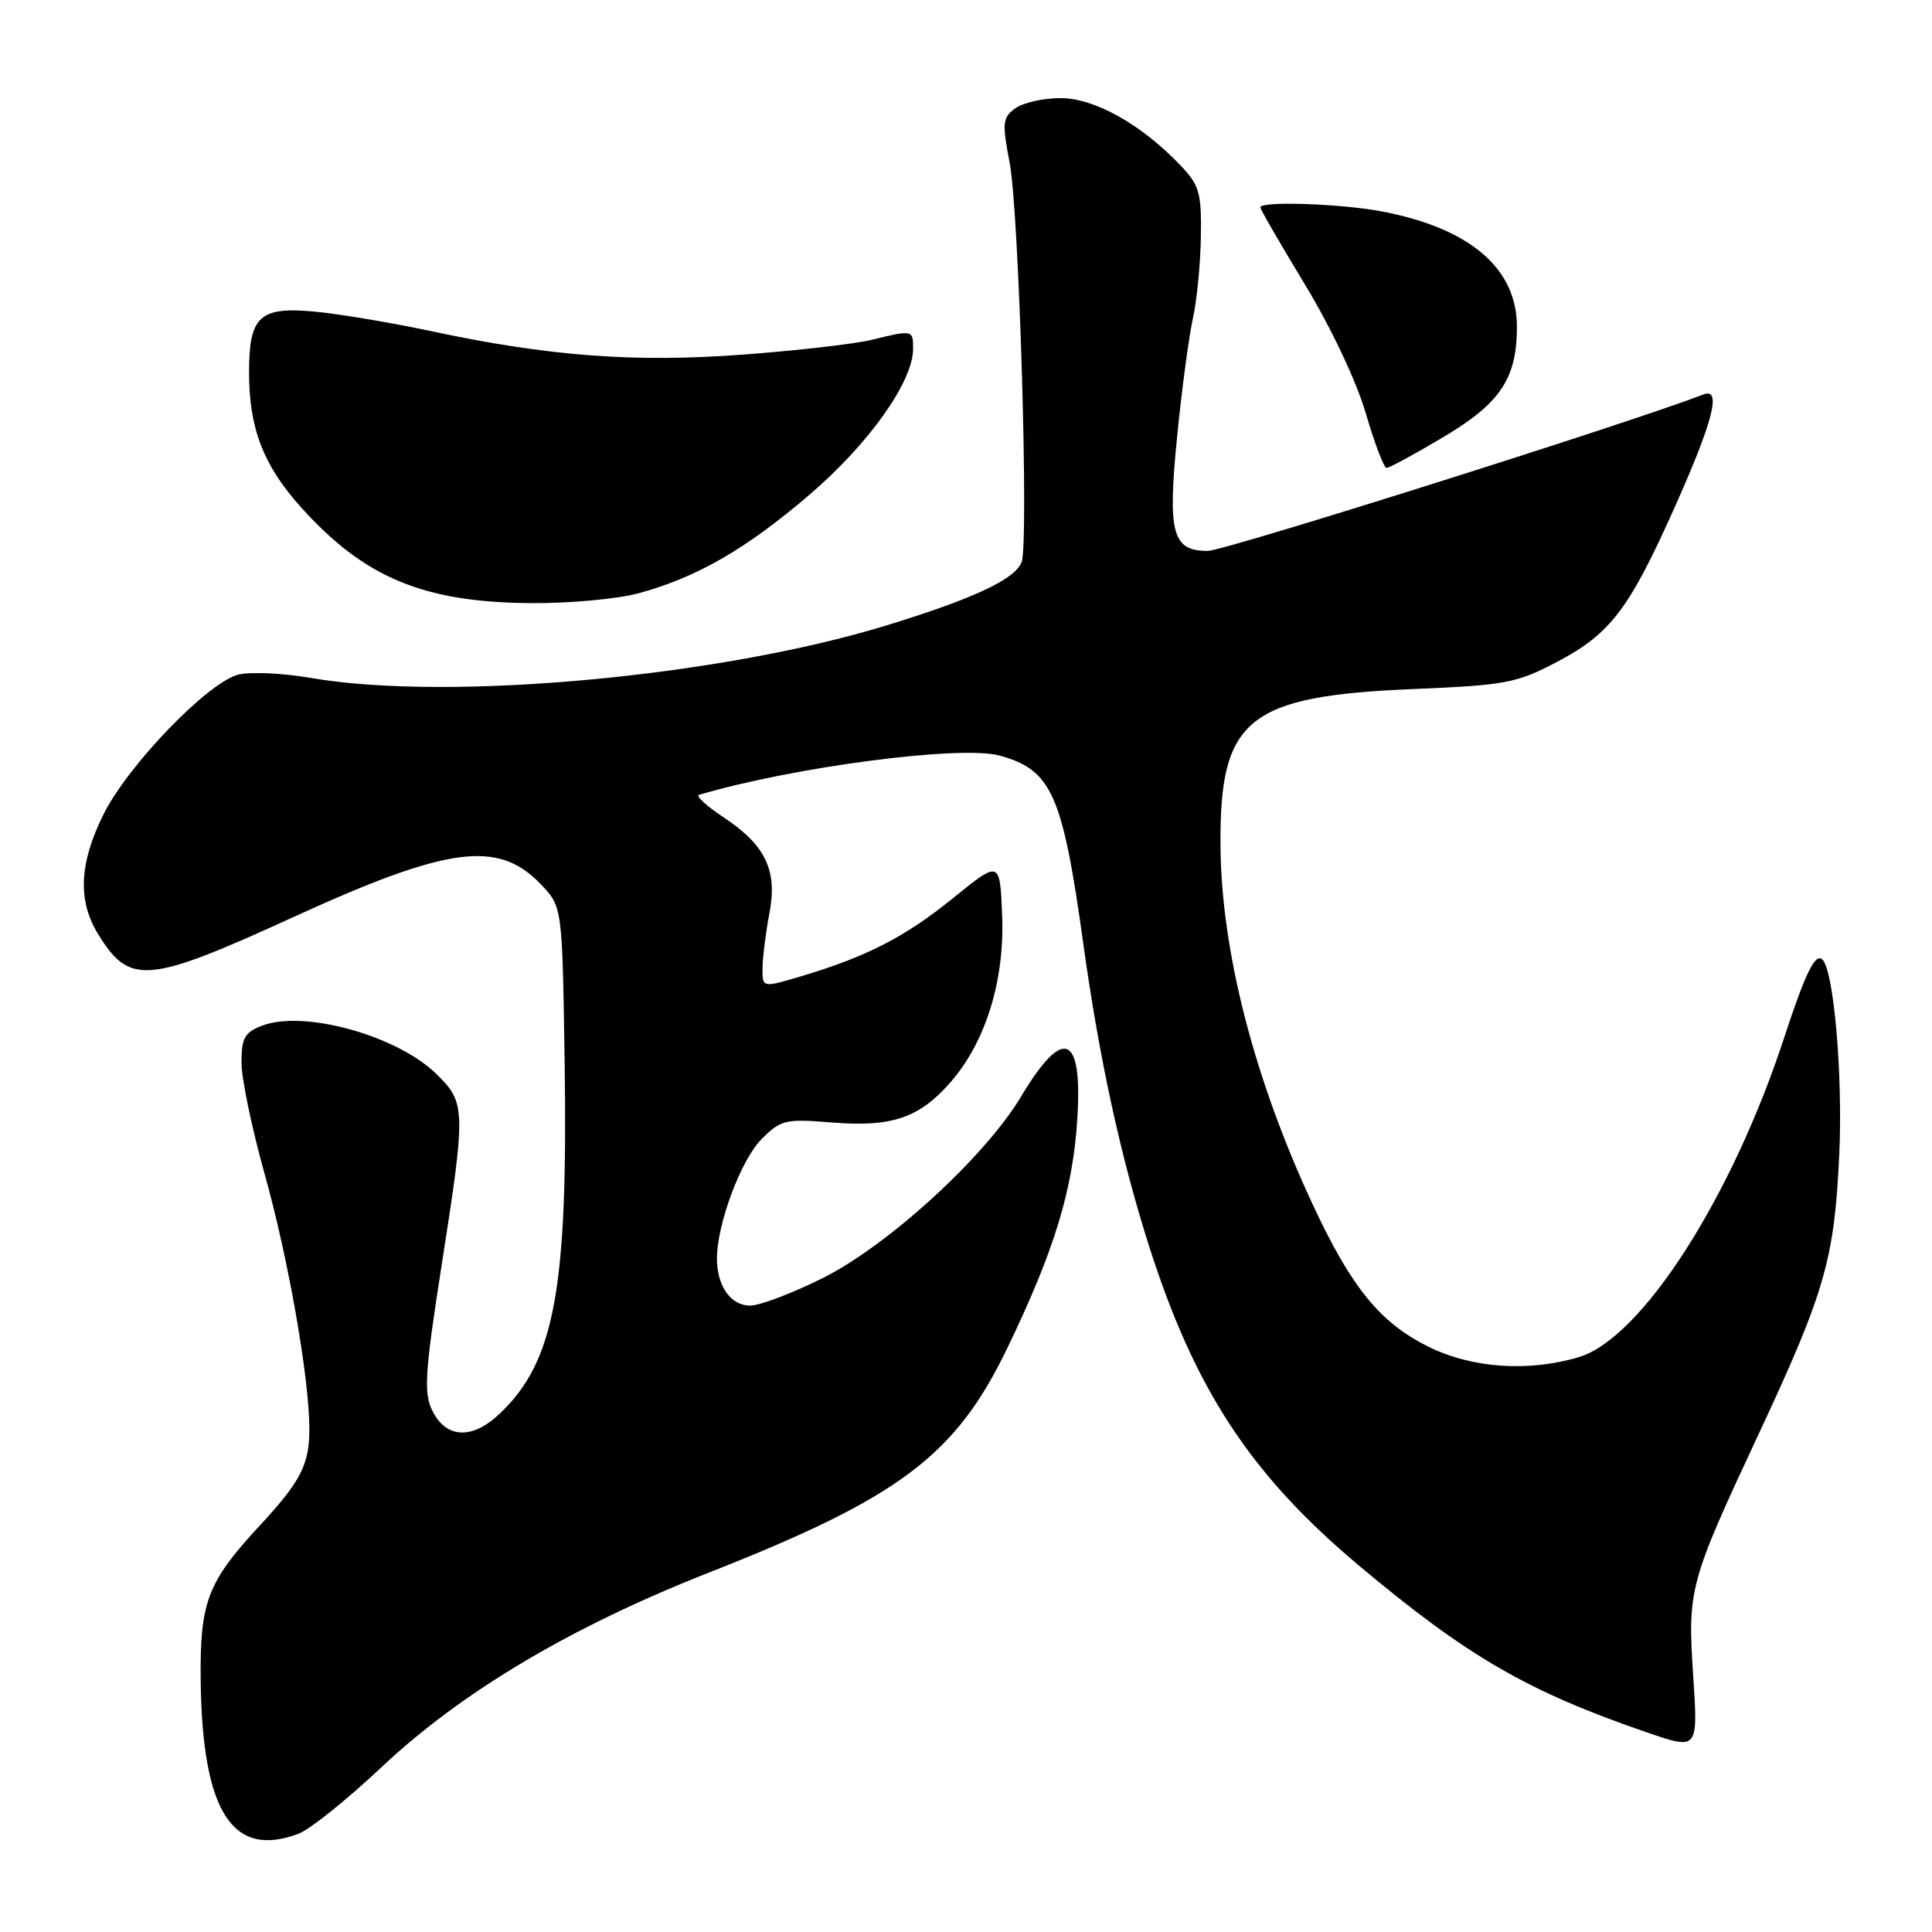 <?xml version="1.0" encoding="UTF-8" standalone="no"?>
<!DOCTYPE svg PUBLIC "-//W3C//DTD SVG 1.1//EN" "http://www.w3.org/Graphics/SVG/1.1/DTD/svg11.dtd" >
<svg xmlns="http://www.w3.org/2000/svg" xmlns:xlink="http://www.w3.org/1999/xlink" version="1.1" viewBox="0 0 256 256">
 <g >
 <path fill="currentColor"
d=" M 39.58 242.97 C 41.08 242.40 45.98 238.46 50.49 234.22 C 61.11 224.21 75.61 215.58 94.00 208.35 C 119.23 198.42 126.61 192.86 133.47 178.64 C 139.69 165.75 142.14 157.74 142.74 148.39 C 143.48 136.95 140.92 135.90 135.27 145.34 C 130.52 153.28 117.71 165.00 109.04 169.34 C 105.02 171.35 100.68 173.00 99.40 173.00 C 96.82 173.00 95.00 170.41 95.00 166.75 C 95.00 162.19 98.19 153.66 100.91 150.94 C 103.48 148.37 104.04 148.23 110.29 148.74 C 118.16 149.37 121.79 148.14 125.90 143.46 C 130.59 138.12 133.13 129.96 132.79 121.34 C 132.50 113.97 132.50 113.97 126.28 119.01 C 119.88 124.19 114.80 126.79 106.02 129.40 C 101.00 130.89 101.00 130.89 101.04 128.20 C 101.07 126.71 101.48 123.48 101.95 121.02 C 103.05 115.34 101.44 111.98 95.85 108.28 C 93.61 106.80 92.16 105.46 92.63 105.32 C 105.20 101.60 127.36 98.71 132.46 100.12 C 139.37 102.02 140.80 105.26 143.56 125.16 C 145.62 140.08 148.50 153.32 152.22 165.00 C 158.30 184.10 165.71 195.40 180.05 207.43 C 194.43 219.50 202.41 224.12 218.25 229.56 C 225.00 231.88 225.00 231.88 224.36 222.12 C 223.60 210.53 223.81 209.75 233.04 190.00 C 241.81 171.22 243.07 166.87 243.71 153.00 C 244.20 142.56 243.00 128.67 241.49 127.16 C 240.55 126.21 239.23 128.88 236.41 137.50 C 229.46 158.73 217.51 177.33 209.22 179.82 C 202.50 181.83 195.00 181.30 189.22 178.42 C 182.88 175.26 179.10 170.64 174.04 159.81 C 166.21 143.09 161.81 126.02 161.72 112.00 C 161.60 95.21 165.31 92.22 187.32 91.30 C 199.48 90.79 200.94 90.52 206.23 87.75 C 213.43 83.97 215.87 80.75 222.05 66.89 C 227.01 55.76 228.12 51.36 225.75 52.26 C 215.59 56.16 162.21 73.00 160.03 73.00 C 155.31 73.00 154.69 70.66 155.99 57.69 C 156.60 51.54 157.54 44.57 158.06 42.21 C 158.59 39.86 159.07 34.98 159.12 31.38 C 159.21 25.48 158.94 24.55 156.36 21.85 C 151.19 16.45 145.02 13.00 140.52 13.00 C 138.24 13.00 135.55 13.61 134.52 14.36 C 132.84 15.59 132.77 16.27 133.79 21.61 C 135.03 28.14 136.34 71.94 135.37 74.48 C 134.50 76.76 129.04 79.31 117.50 82.86 C 95.26 89.68 59.45 92.96 41.24 89.84 C 37.51 89.19 33.16 88.99 31.58 89.39 C 27.55 90.40 16.91 101.44 13.69 107.95 C 10.51 114.38 10.28 119.30 12.95 123.69 C 17.16 130.59 19.45 130.40 38.85 121.53 C 59.38 112.14 65.99 111.25 71.65 117.16 C 74.50 120.13 74.50 120.13 74.81 140.20 C 75.28 170.81 73.54 180.37 66.20 187.33 C 62.53 190.82 59.05 190.62 57.23 186.81 C 56.14 184.53 56.33 181.66 58.47 167.97 C 61.77 146.87 61.75 146.12 57.75 142.24 C 52.53 137.19 40.25 133.80 34.75 135.90 C 32.41 136.80 32.00 137.52 32.00 140.80 C 32.00 142.92 33.38 149.55 35.06 155.54 C 38.20 166.73 40.98 182.57 40.99 189.32 C 41.00 194.04 39.87 196.26 34.47 202.09 C 27.49 209.62 26.49 212.23 26.59 222.50 C 26.78 240.04 30.76 246.32 39.58 242.97 Z  M 84.50 78.64 C 92.23 76.57 98.80 72.80 107.24 65.57 C 115.10 58.85 120.97 50.60 120.99 46.25 C 121.00 43.70 120.96 43.69 115.50 45.03 C 113.30 45.57 105.66 46.45 98.53 46.98 C 84.12 48.07 72.67 47.21 57.00 43.85 C 51.77 42.74 44.84 41.58 41.58 41.28 C 34.39 40.62 33.00 41.92 33.00 49.33 C 33.00 56.75 34.89 61.66 39.88 67.21 C 48.30 76.58 56.13 79.83 70.50 79.92 C 75.45 79.95 81.75 79.37 84.50 78.64 Z  M 191.28 57.90 C 198.82 53.42 201.00 50.14 201.00 43.28 C 200.99 35.54 194.76 30.23 183.08 28.01 C 177.60 26.98 167.00 26.62 167.00 27.48 C 167.00 27.74 169.67 32.35 172.93 37.73 C 176.38 43.43 179.73 50.52 180.97 54.75 C 182.13 58.74 183.38 62.00 183.73 62.00 C 184.09 62.00 187.49 60.16 191.28 57.90 Z "/>
</g>
</svg>